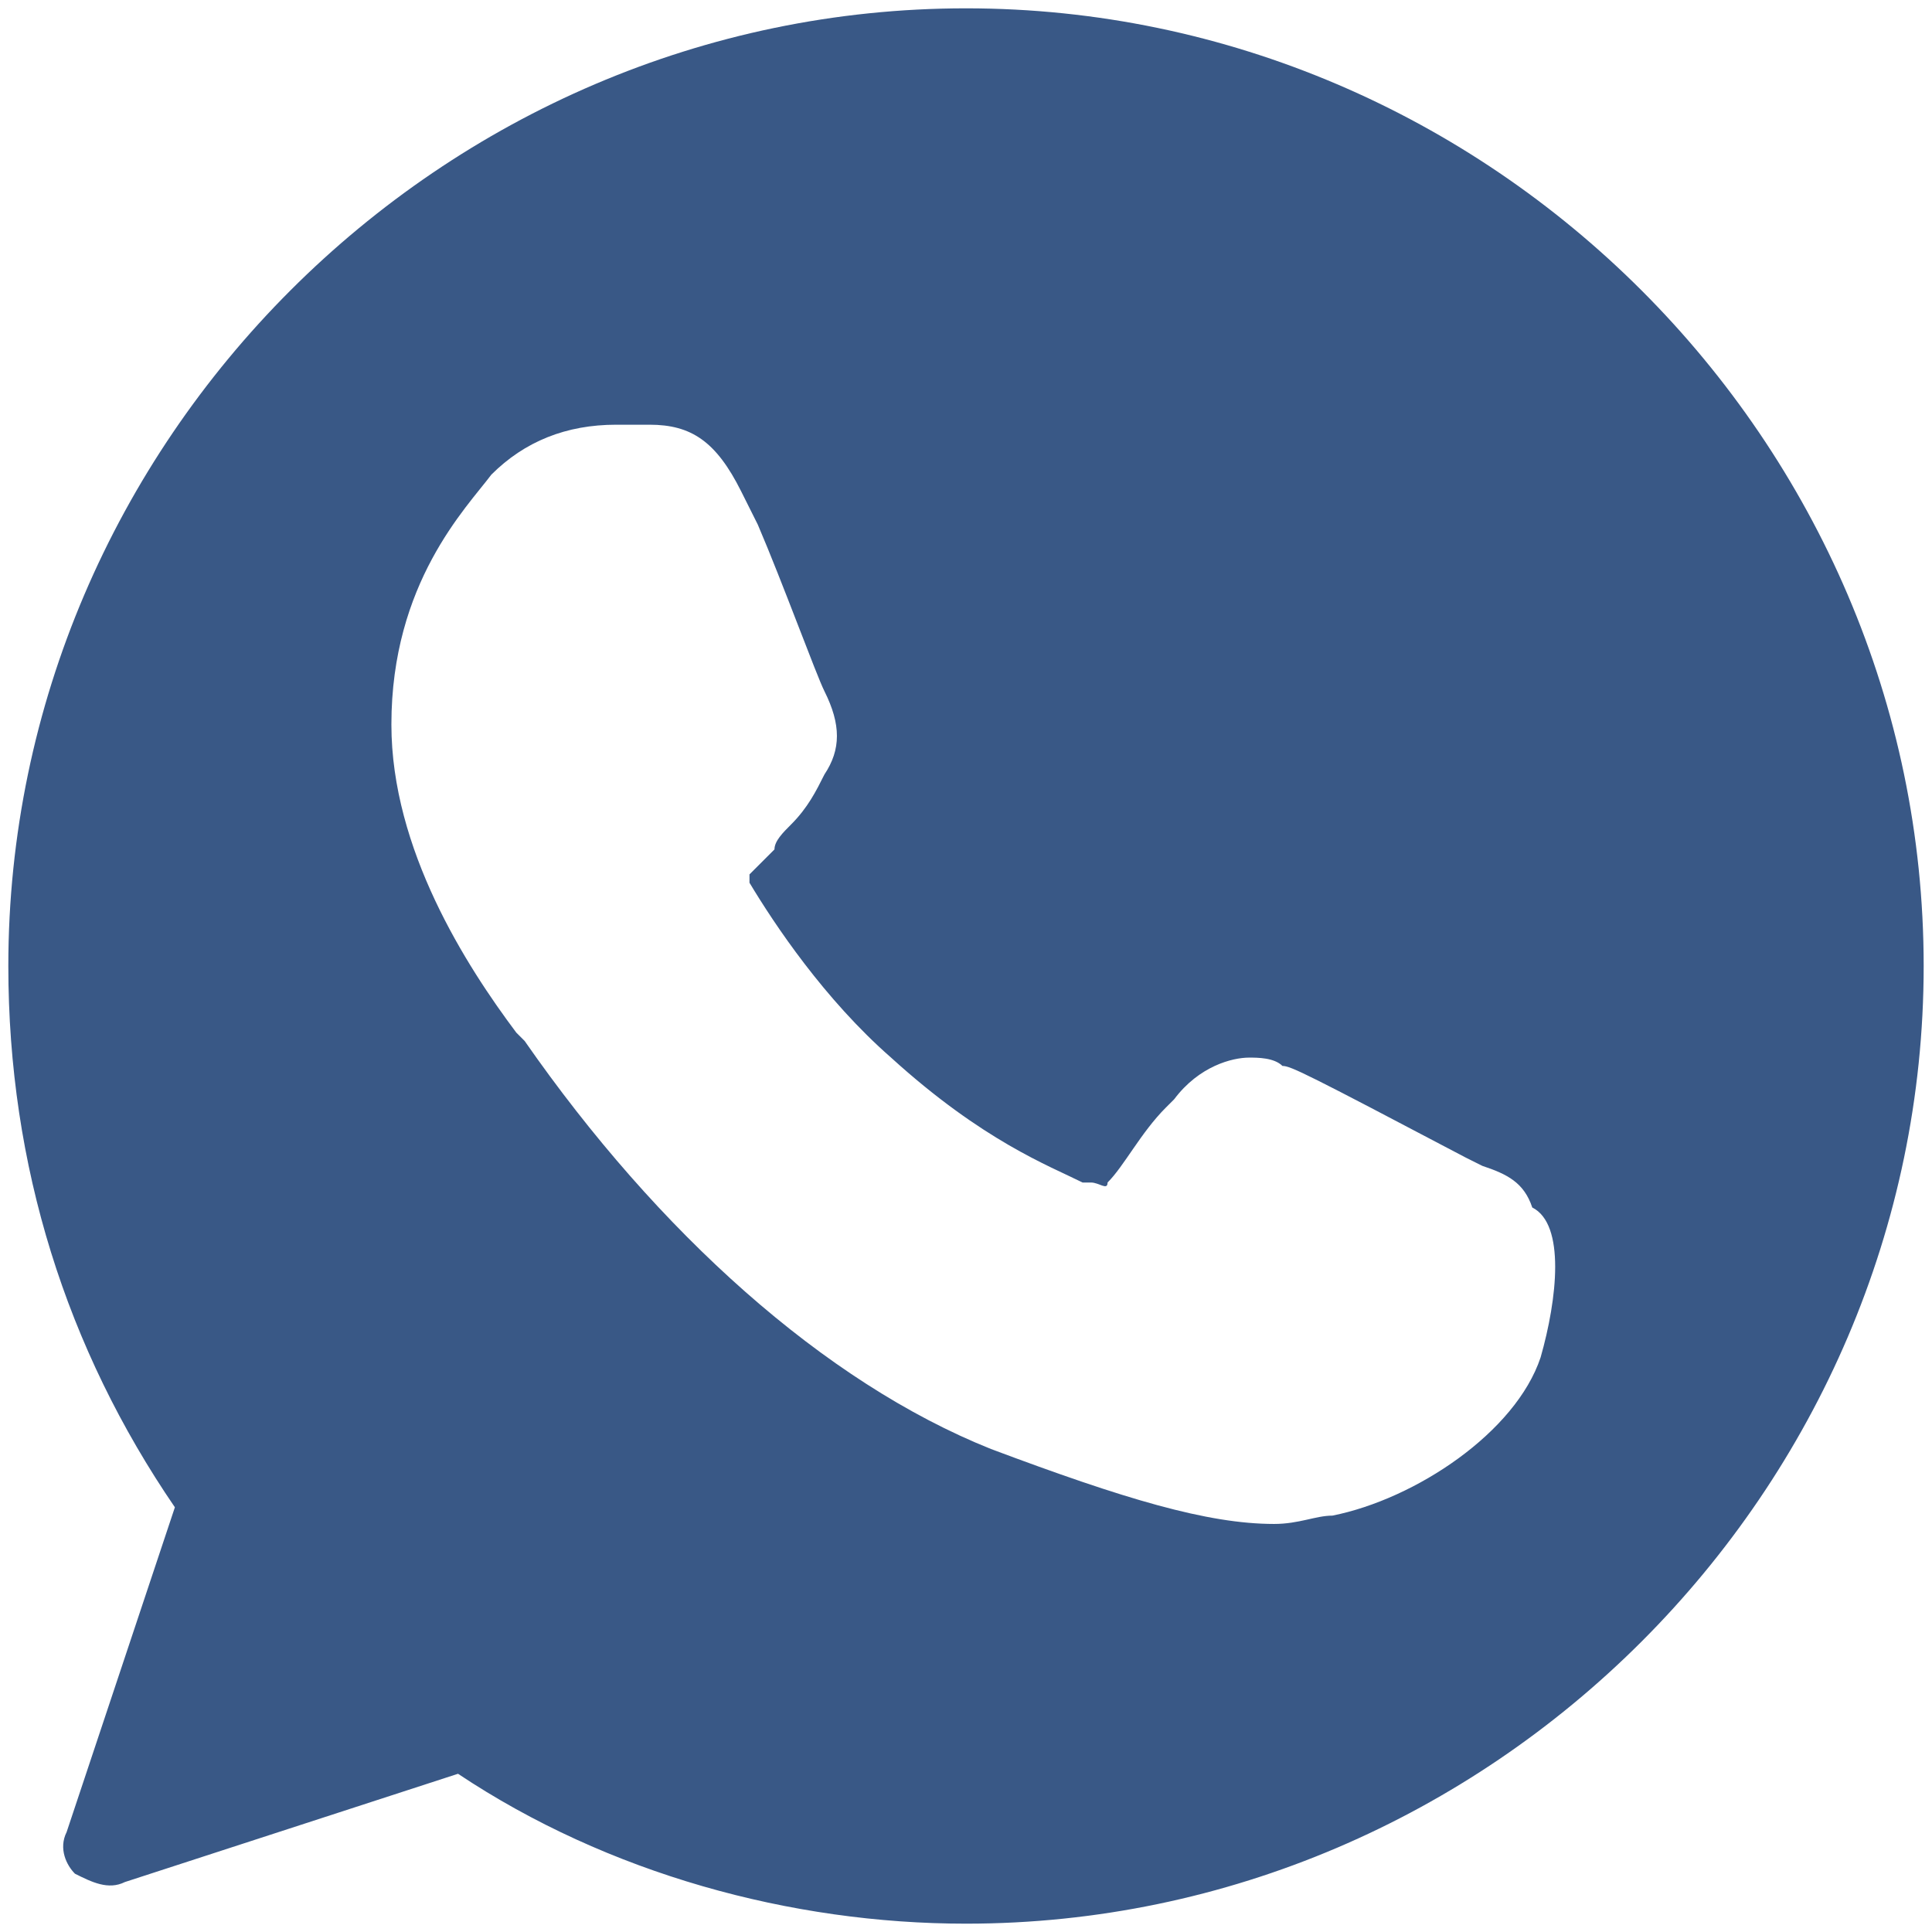 <svg width="58" height="58" viewBox="0 0 58 58" fill="none" xmlns="http://www.w3.org/2000/svg">
<path d="M29 0.25C13.25 0.25 0.25 13.25 0.25 29C0.25 35 2 40.5 5.25 45.25L2 55C1.75 55.5 2 56 2.25 56.25C2.75 56.5 3.25 56.75 3.75 56.5L13.75 53.25C18.25 56.25 23.75 57.75 29 57.75C44.75 57.75 57.75 44.75 57.75 29C57.75 13.25 44.75 0.25 29 0.25ZM46.25 40.75C45.5 43 42.5 45 40 45.5C39.5 45.5 39 45.75 38.25 45.75C36.25 45.75 33.75 45 29.75 43.5C24.75 41.5 19.75 37 15.75 31.25L15.5 31C14 29 11.75 25.5 11.75 21.75C11.75 17.5 14 15.25 14.75 14.25C15.75 13.25 17 12.75 18.5 12.75C18.75 12.75 19 12.75 19.25 12.75H19.5C20.75 12.75 21.5 13.25 22.25 14.75L22.75 15.75C23.5 17.5 24.5 20.25 24.75 20.75C25.25 21.75 25.25 22.5 24.75 23.25C24.5 23.75 24.25 24.25 23.75 24.75C23.5 25 23.25 25.25 23.25 25.5C23 25.75 22.75 26 22.5 26.25C22.5 26.5 22.5 26.5 22.5 26.5C23.25 27.75 24.75 30 26.75 31.75C29.5 34.25 31.5 35 32.5 35.5H32.75C33 35.5 33.25 35.75 33.25 35.5C33.75 35 34.25 34 35 33.25L35.25 33C36 32 37 31.75 37.5 31.75C37.75 31.75 38.25 31.75 38.5 32C38.75 32 39.25 32.25 44 34.75L44.5 35C45.25 35.25 45.75 35.5 46 36.25C47 36.75 46.75 39 46.25 40.75Z" fill="#395886"/>
</svg>
